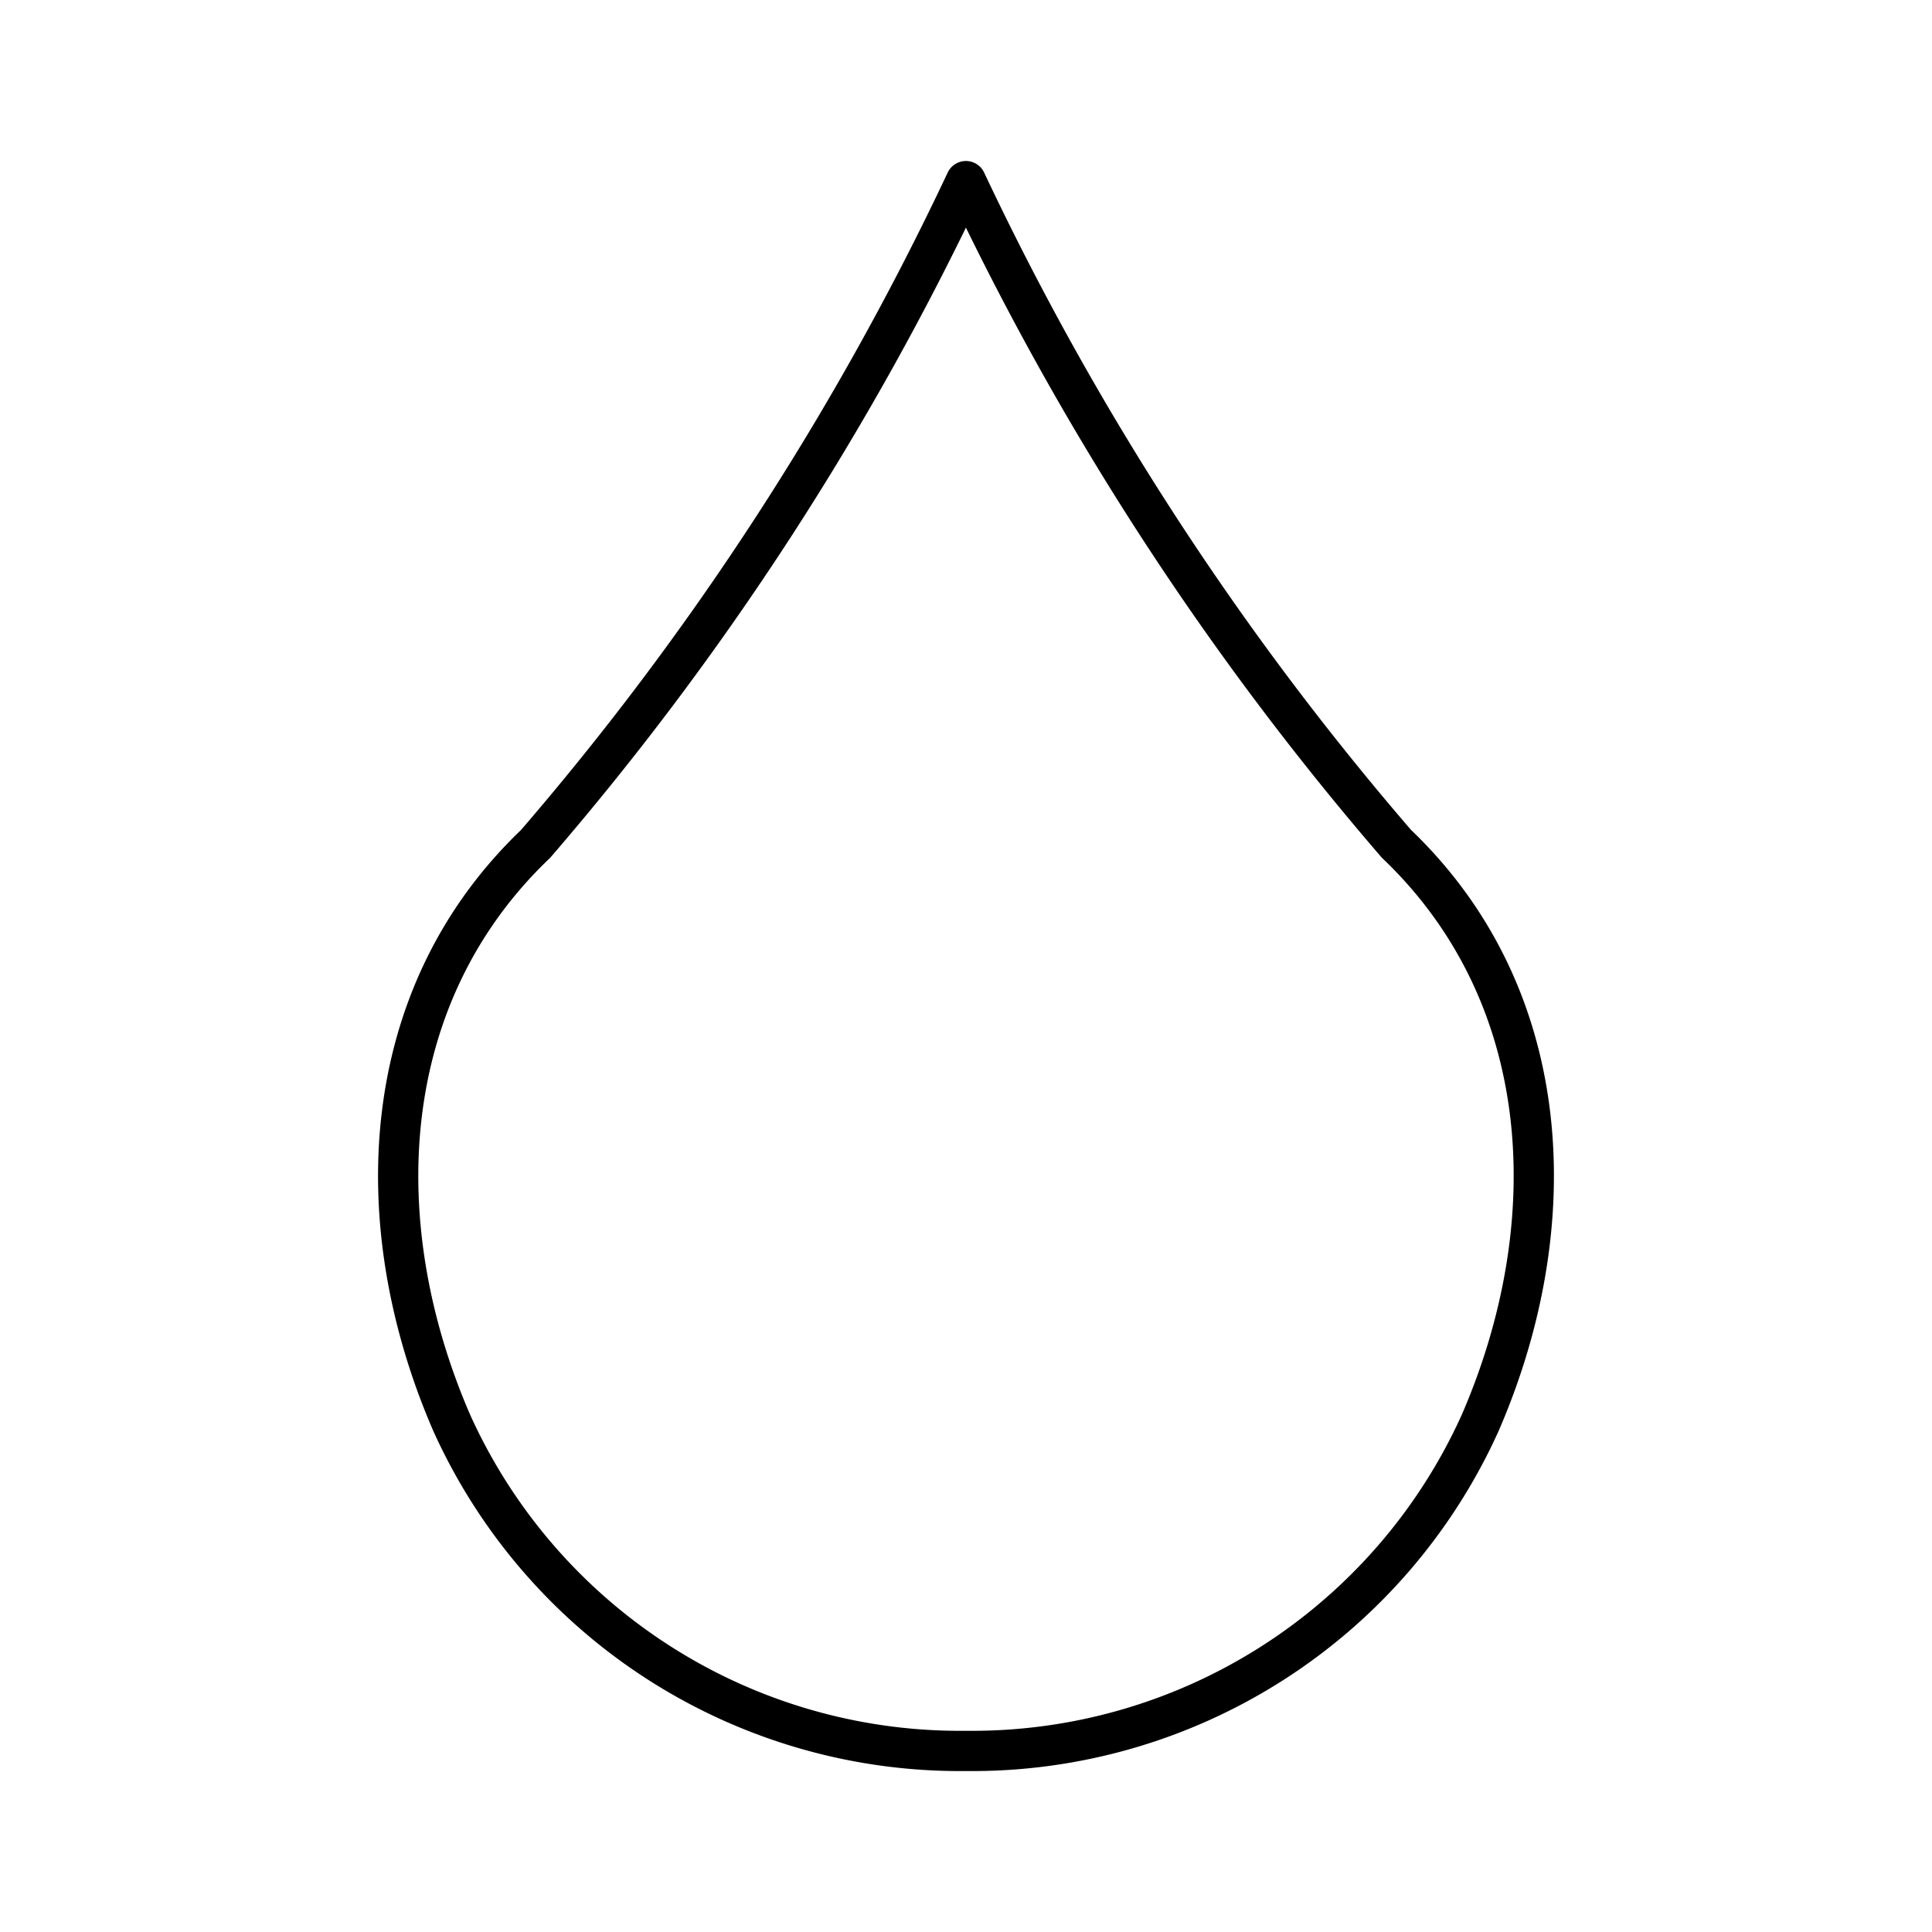 <svg viewBox="0 0 48 48" xmlns="http://www.w3.org/2000/svg"><path d="m34.699 20.969c3.954 3.775 4.215 9.452 2.075 14.384a13.849 13.849 0 0 1 -12.775 8.148 13.851 13.851 0 0 1 -12.775-8.148c-2.14-4.932-1.875-10.609 2.08-14.384a72.541 72.541 0 0 0 10.694-16.469 72.67 72.67 0 0 0 10.7 16.469z" fill="none" stroke="#000" stroke-linecap="round" stroke-linejoin="round"/></svg>